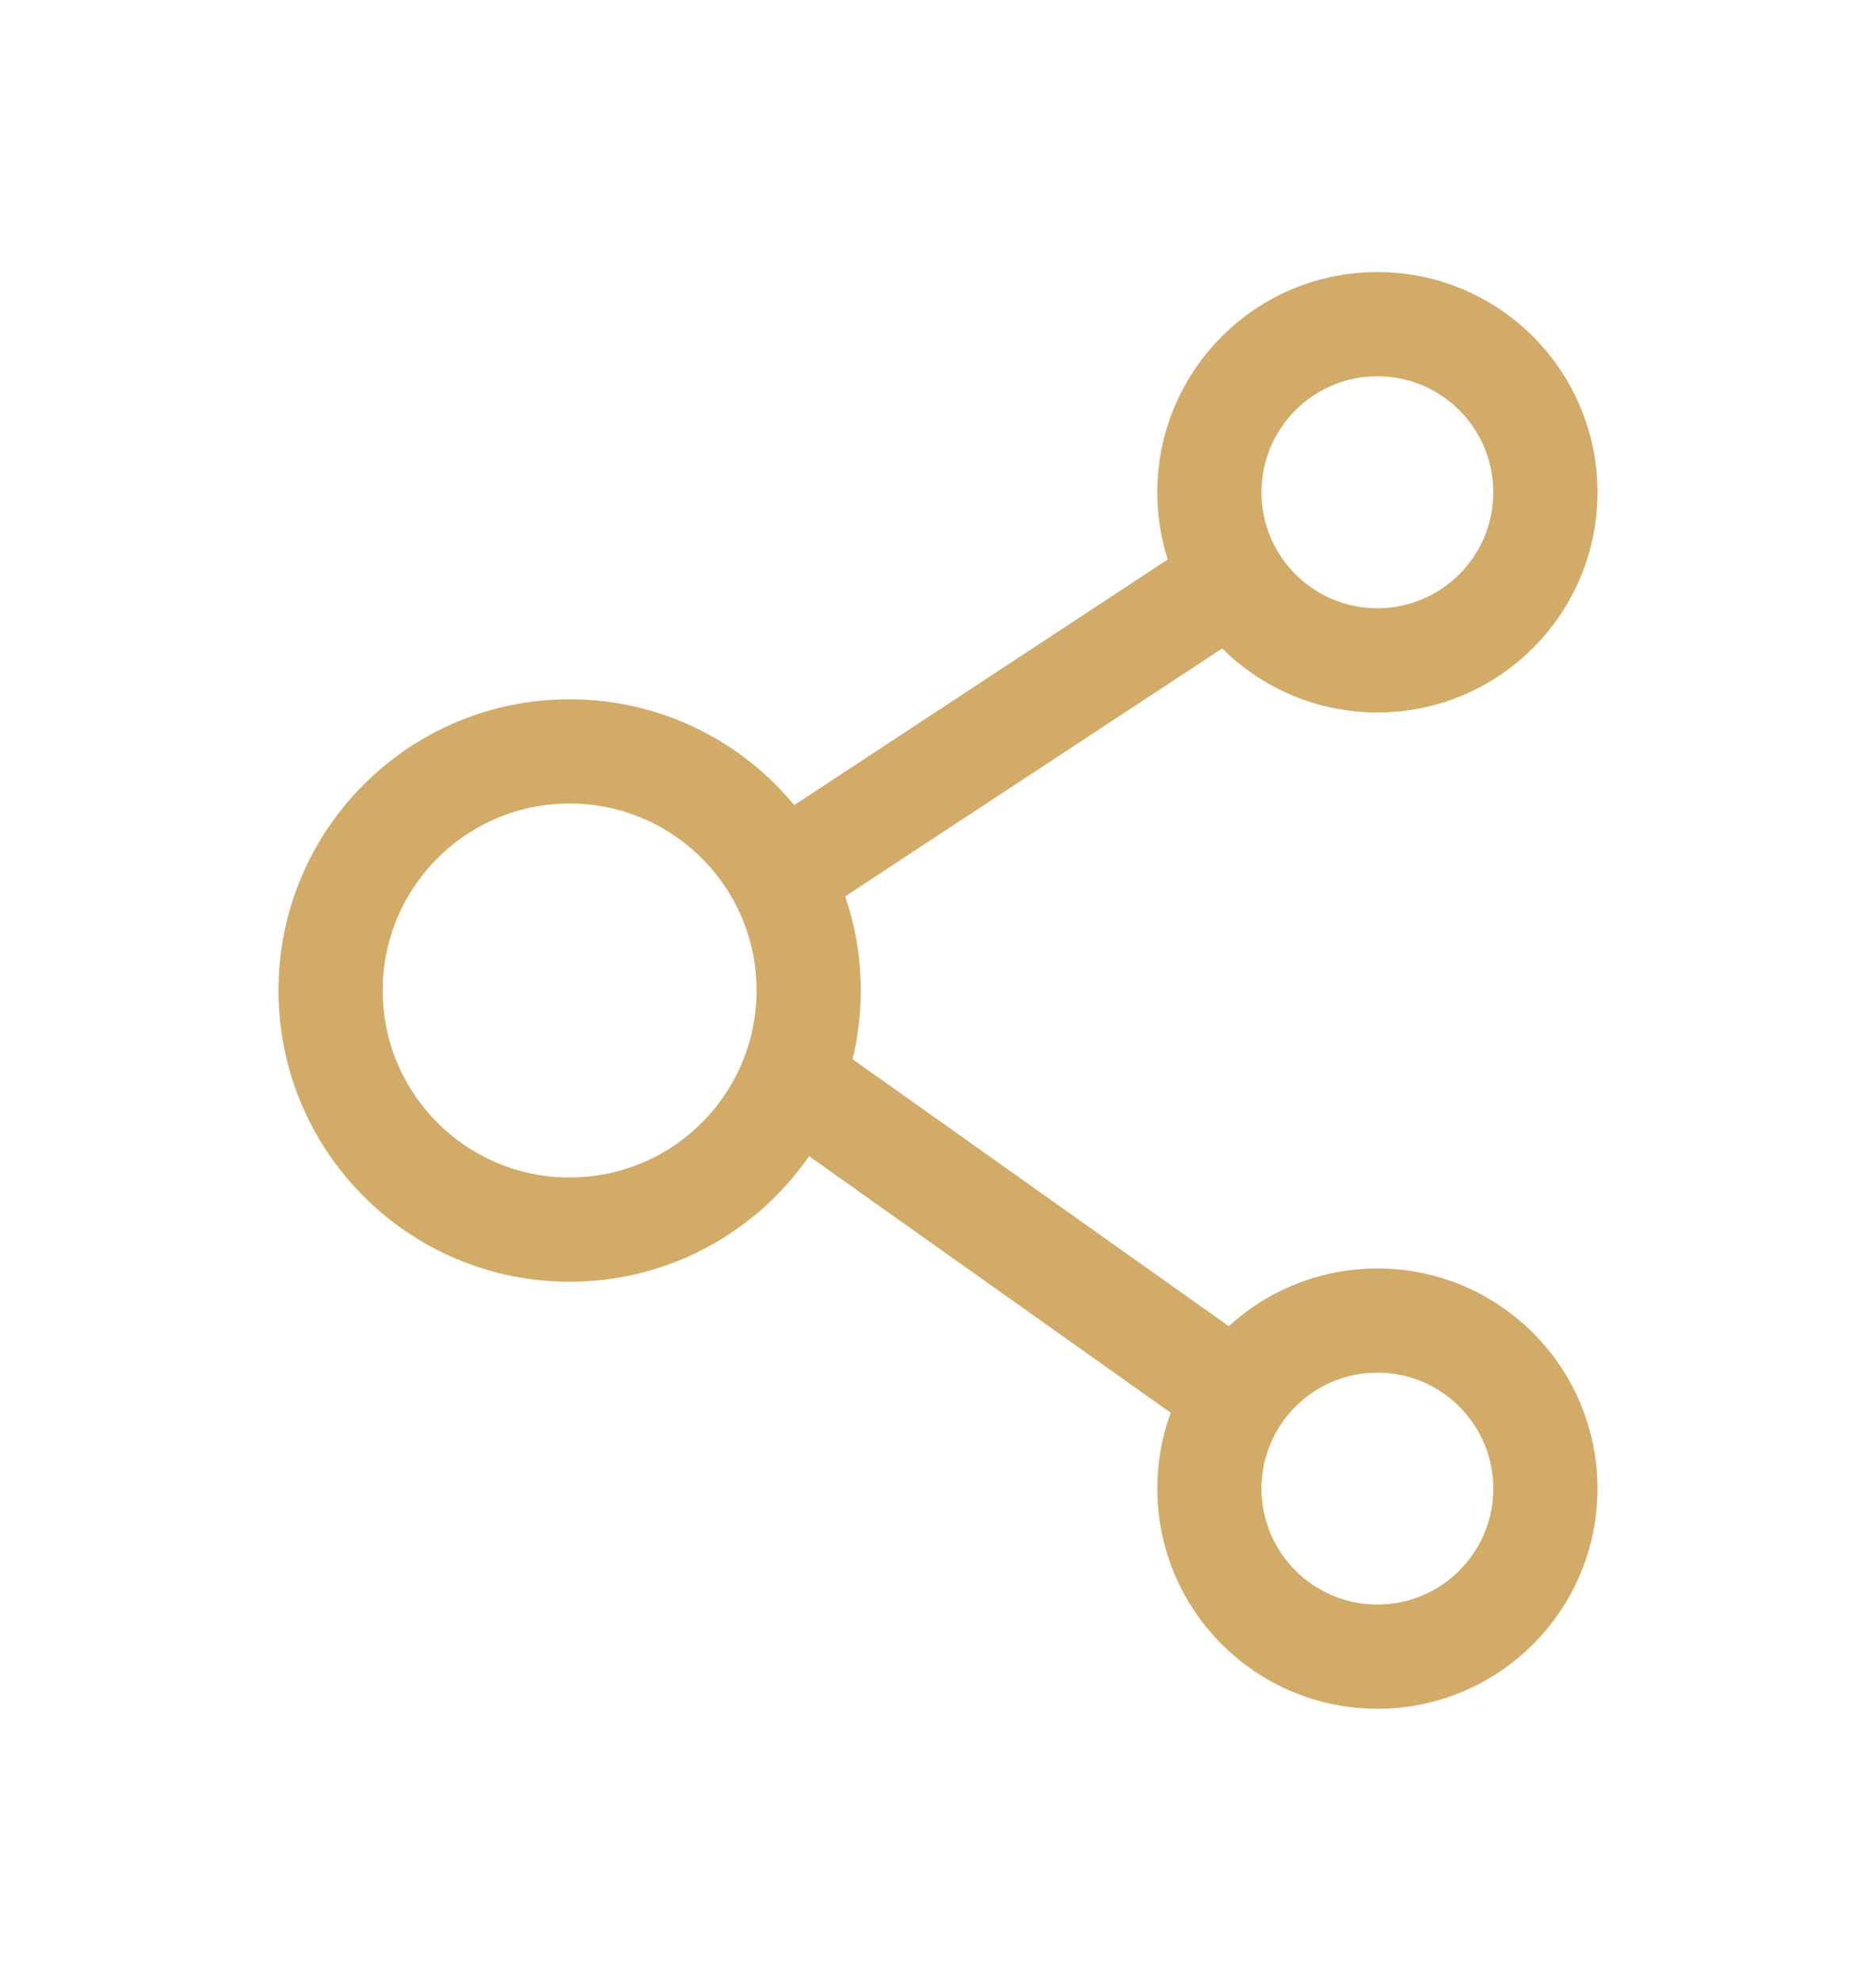 <svg width="18" height="19" viewBox="0 0 18 19" fill="none" xmlns="http://www.w3.org/2000/svg">
<path d="M11.604 4.722C11.604 5.612 12.325 6.334 13.216 6.334C14.106 6.334 14.828 5.612 14.828 4.722C14.828 3.831 14.106 3.109 13.216 3.109C12.325 3.109 11.604 3.831 11.604 4.722Z" stroke="#D2AB68"/>
<circle r="1.612" transform="matrix(-1 0 0 1 13.216 14.278)" stroke="#D2AB68"/>
<path d="M3.172 9.5C3.172 10.767 4.199 11.794 5.465 11.794C6.732 11.794 7.759 10.767 7.759 9.5C7.759 8.233 6.732 7.207 5.465 7.207C4.199 7.207 3.172 8.233 3.172 9.5Z" stroke="#D2AB68"/>
<path d="M11.797 13.338L7.521 10.305M11.943 5.479L7.521 8.386" stroke="#D2AB68"/>
</svg>
